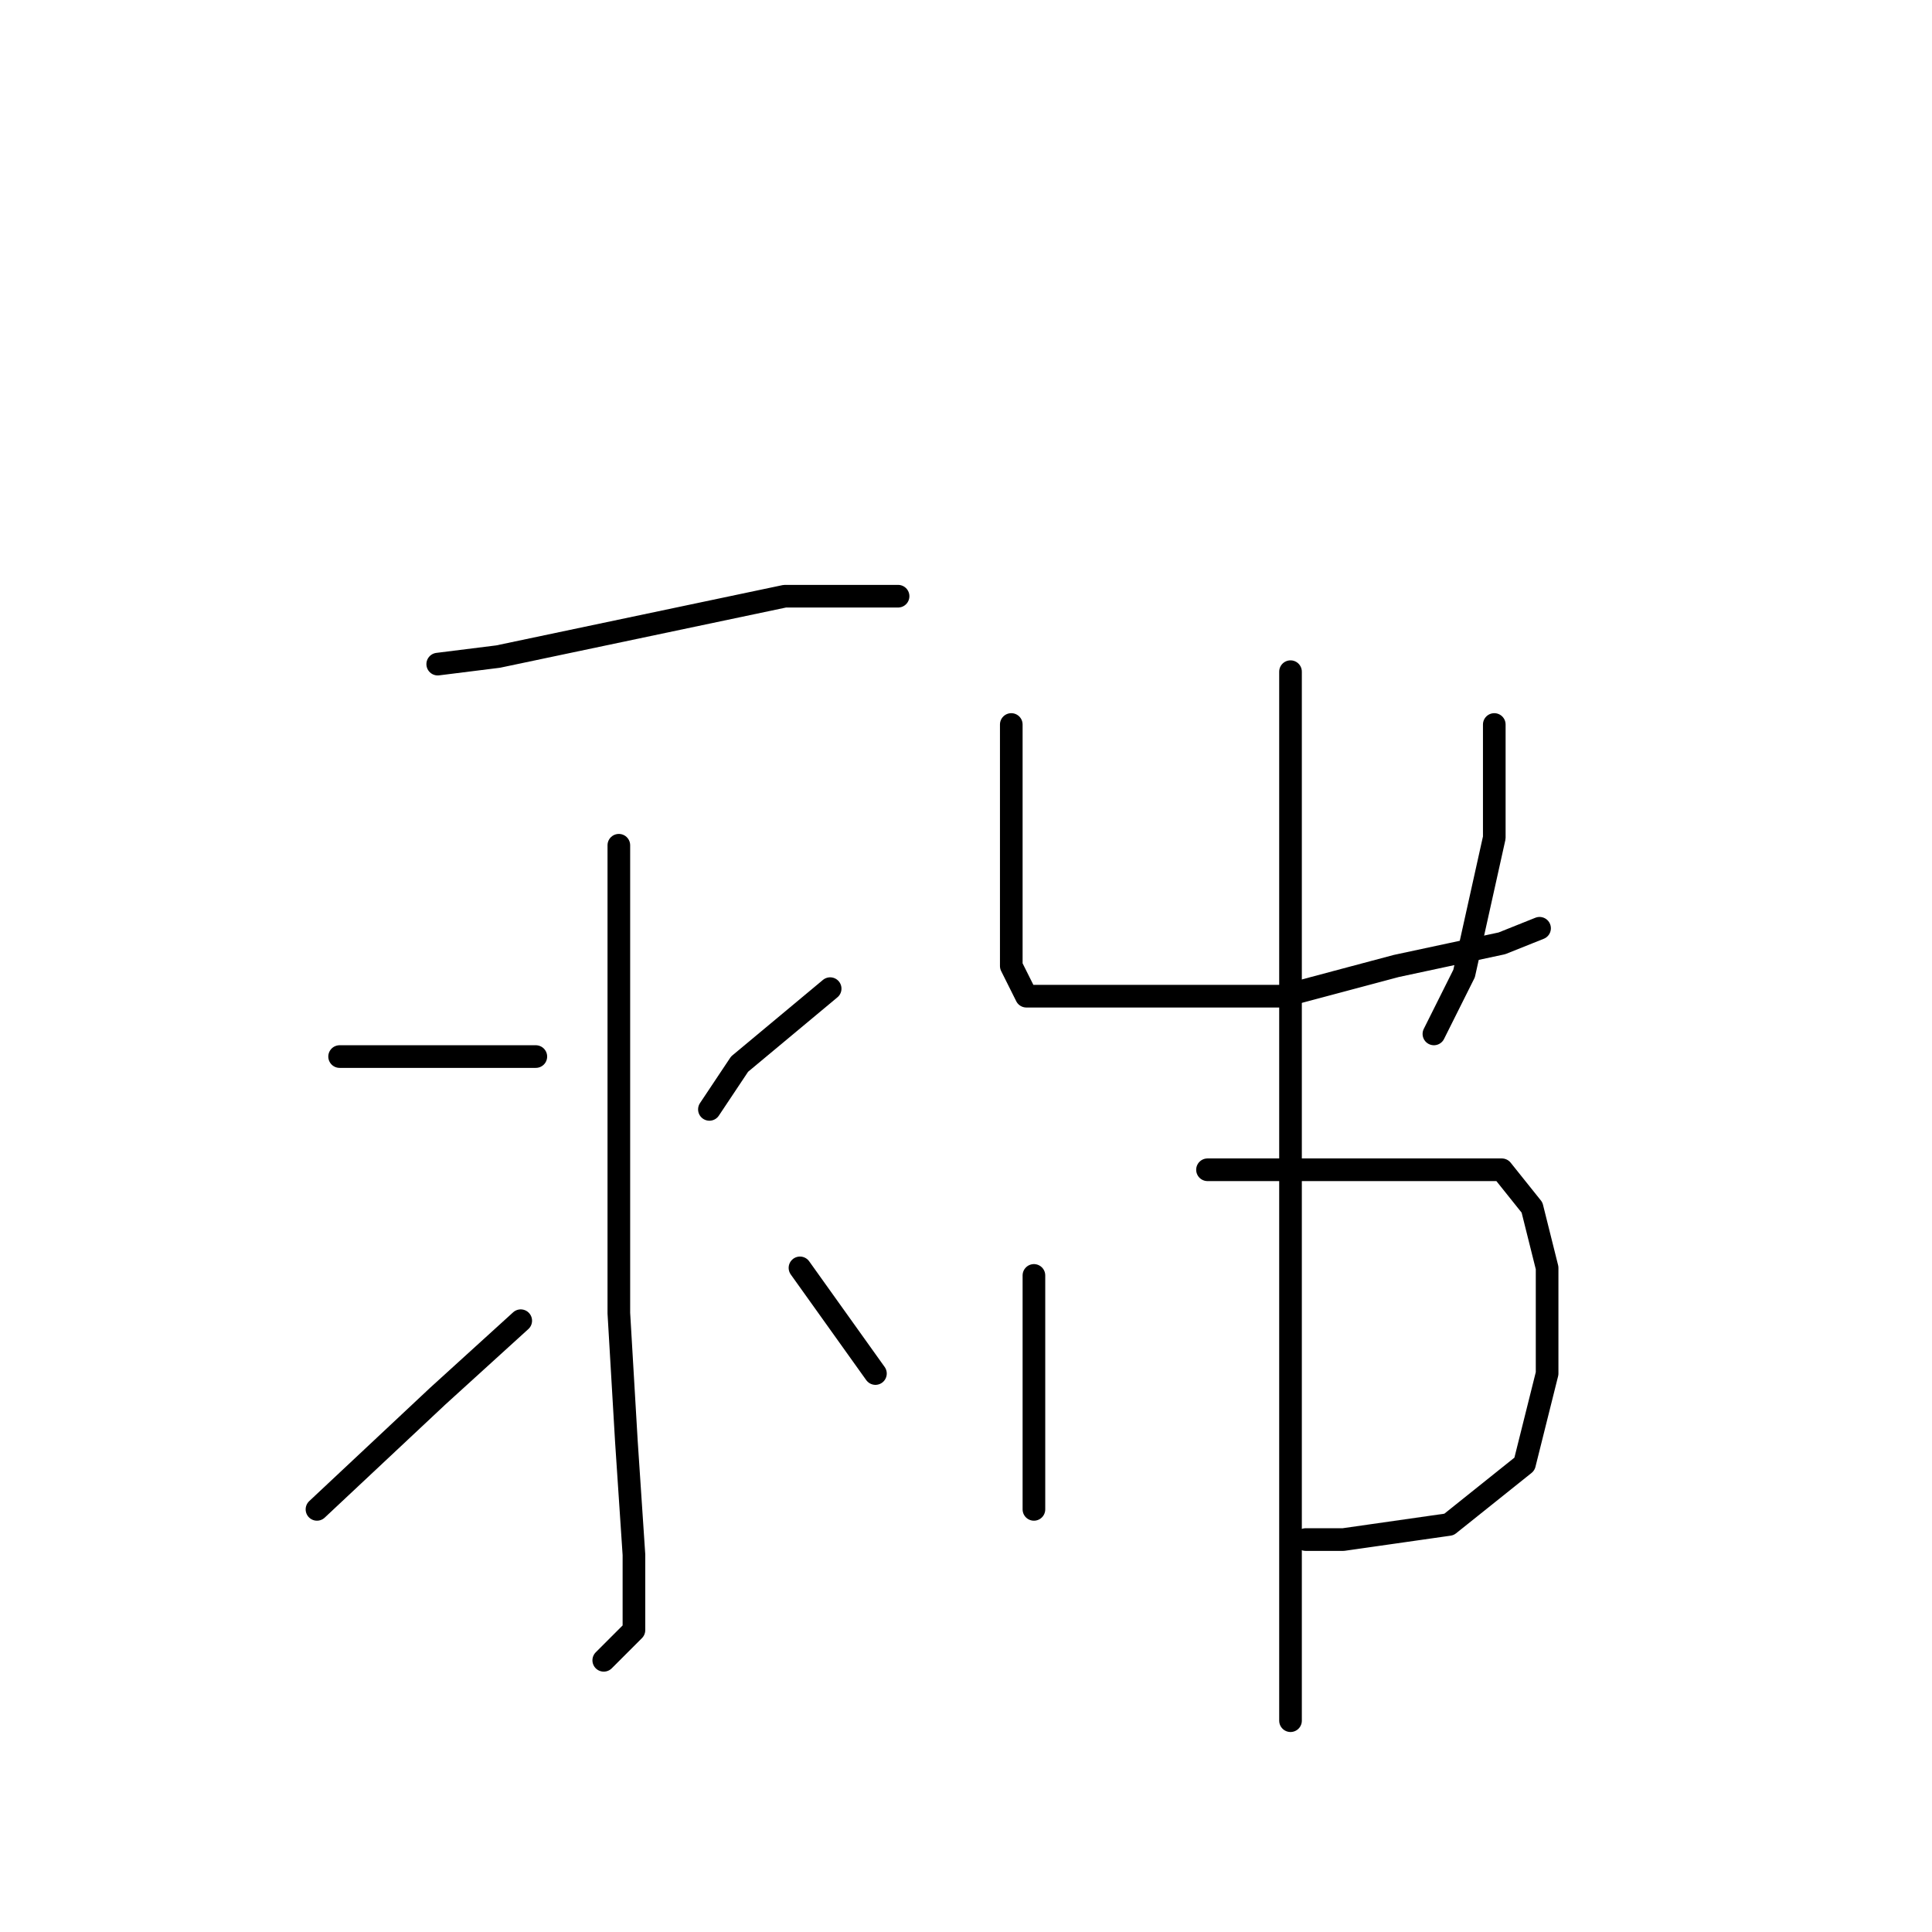 <?xml version="1.0" standalone="no"?>
    <svg width="256" height="256" xmlns="http://www.w3.org/2000/svg" version="1.1">
    <polyline stroke="black" stroke-width="3" stroke-linecap="round" fill="transparent" stroke-linejoin="round" points="58 88 66 87 85 83 104 79 116 79 119 79 119 79 " />
        <polyline stroke="black" stroke-width="3" stroke-linecap="round" fill="transparent" stroke-linejoin="round" points="82 112 82 129 82 155 82 174 83 191 84 206 84 216 80 220 80 220 " />
        <polyline stroke="black" stroke-width="3" stroke-linecap="round" fill="transparent" stroke-linejoin="round" points="45 140 54 140 67 140 71 140 71 140 " />
        <polyline stroke="black" stroke-width="3" stroke-linecap="round" fill="transparent" stroke-linejoin="round" points="42 200 58 185 69 175 69 175 " />
        <polyline stroke="black" stroke-width="3" stroke-linecap="round" fill="transparent" stroke-linejoin="round" points="110 131 98 141 94 147 94 147 " />
        <polyline stroke="black" stroke-width="3" stroke-linecap="round" fill="transparent" stroke-linejoin="round" points="116 182 106 168 106 168 " />
        <polyline stroke="black" stroke-width="3" stroke-linecap="round" fill="transparent" stroke-linejoin="round" points="134 96 134 102 134 117 134 121 134 128 136 132 139 132 143 132 156 132 170 132 185 128 199 125 204 123 204 123 " />
        <polyline stroke="black" stroke-width="3" stroke-linecap="round" fill="transparent" stroke-linejoin="round" points="198 96 198 111 194 129 190 137 190 137 " />
        <polyline stroke="black" stroke-width="3" stroke-linecap="round" fill="transparent" stroke-linejoin="round" points="137 169 137 179 137 191 137 200 137 200 " />
        <polyline stroke="black" stroke-width="3" stroke-linecap="round" fill="transparent" stroke-linejoin="round" points="160 155 165 155 170 155 183 155 195 155 199 155 203 160 205 168 205 182 202 194 192 202 178 204 173 204 173 204 " />
        <polyline stroke="black" stroke-width="3" stroke-linecap="round" fill="transparent" stroke-linejoin="round" points="171 89 171 98 171 121 171 154 171 196 171 228 171 228 " />
        </svg>
